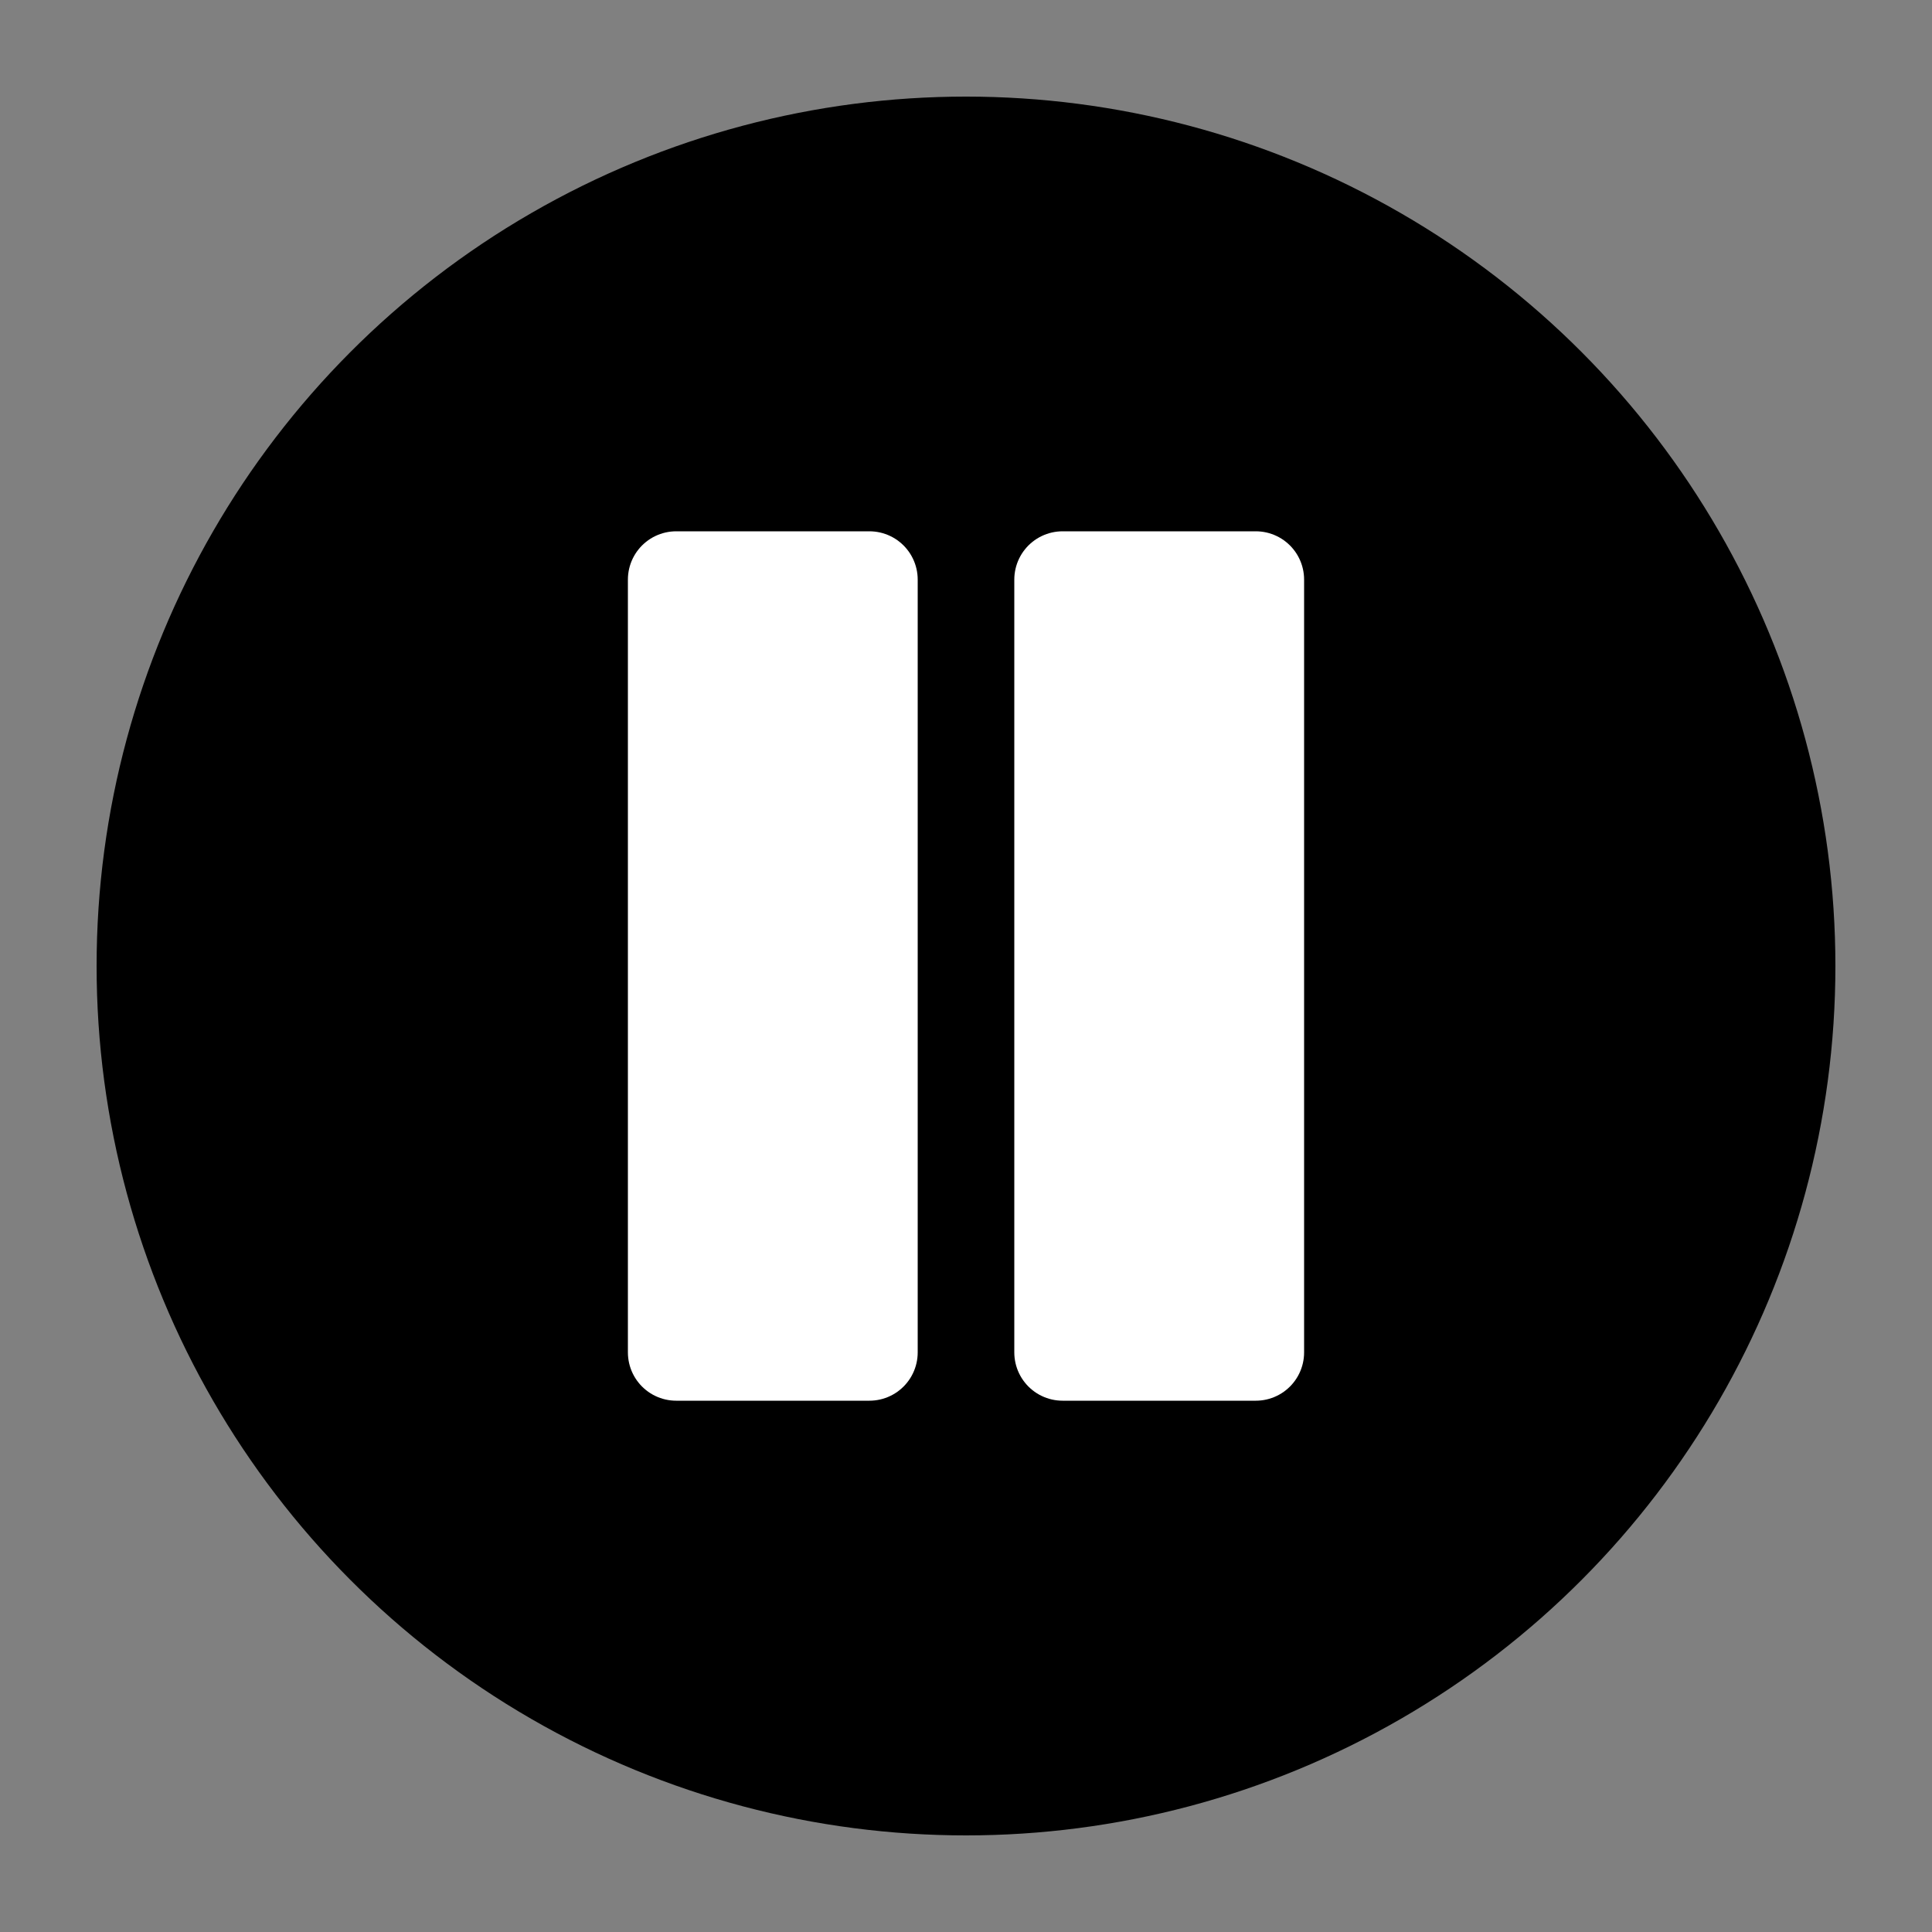 <svg xmlns="http://www.w3.org/2000/svg" viewBox="0 0 20 20">
    <rect x="0" y="0" width="20" height="20" fill="#808080" stroke="none"/>
    <title>pause</title>
    <circle class="container" cx="10" cy="10" r="9"/>
    <g class="command" fill="#fff" stroke="#fff"
       stroke-width="1" stroke-linejoin="round">
      <rect x="7" y="6" width="2" height="8"/>
      <rect x="11" y="6" width="2" height="8"/>
    </g>
</svg>
